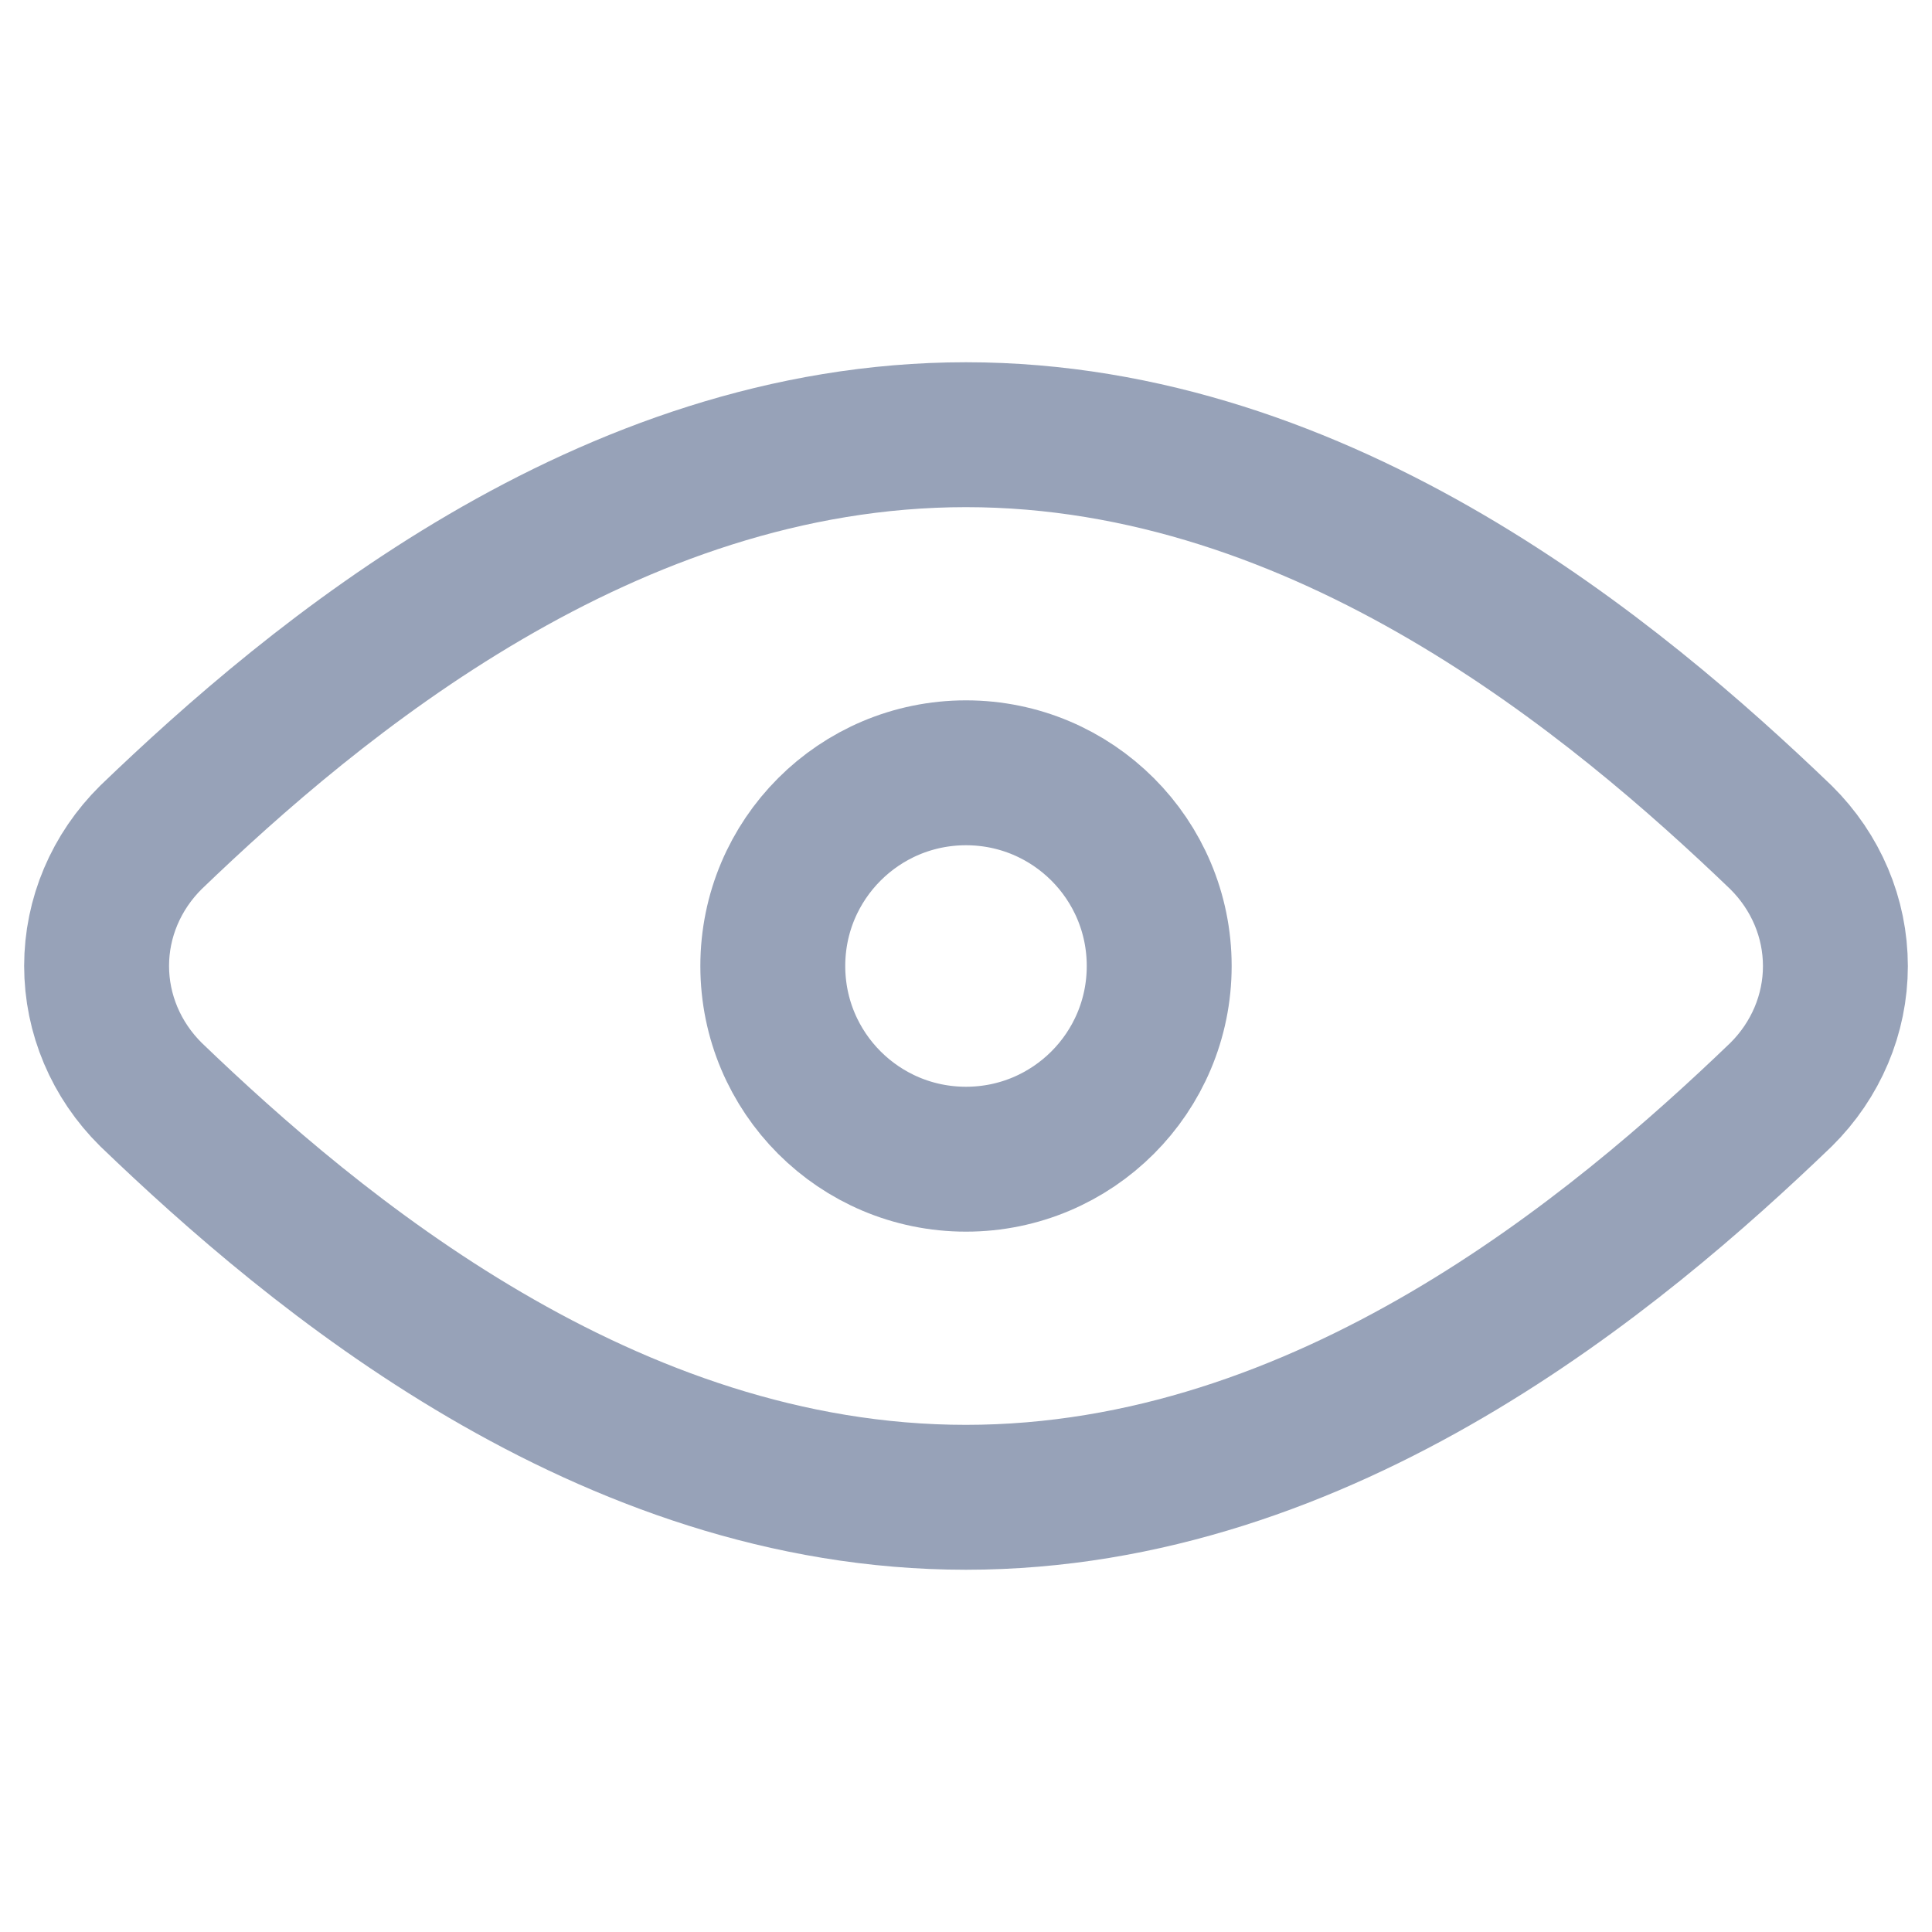 <?xml version="1.0" encoding="UTF-8"?> <svg xmlns="http://www.w3.org/2000/svg" width="20" height="20" viewBox="0 0 20 20" fill="none"><path d="M1.563 8.668C1.202 9.025 1 9.502 1 9.999C1 10.497 1.202 10.974 1.563 11.331C3.255 12.958 6.28 15.5 9.999 15.5C13.718 15.5 16.744 12.959 18.437 11.332C18.798 10.975 19 10.498 19 10.001C19 9.503 18.798 9.026 18.437 8.669C16.743 7.042 13.714 4.5 9.999 4.5C6.283 4.5 3.256 7.04 1.563 8.668Z" stroke="#97A2B8" stroke-width="1.5" stroke-linecap="round" stroke-linejoin="round"></path><path d="M10 12C11.105 12 12 11.105 12 10C12 8.895 11.105 8 10 8C8.895 8 8 8.895 8 10C8 11.105 8.895 12 10 12Z" stroke="#97A2B8" stroke-width="1.5" stroke-linecap="round" stroke-linejoin="round"></path></svg> 